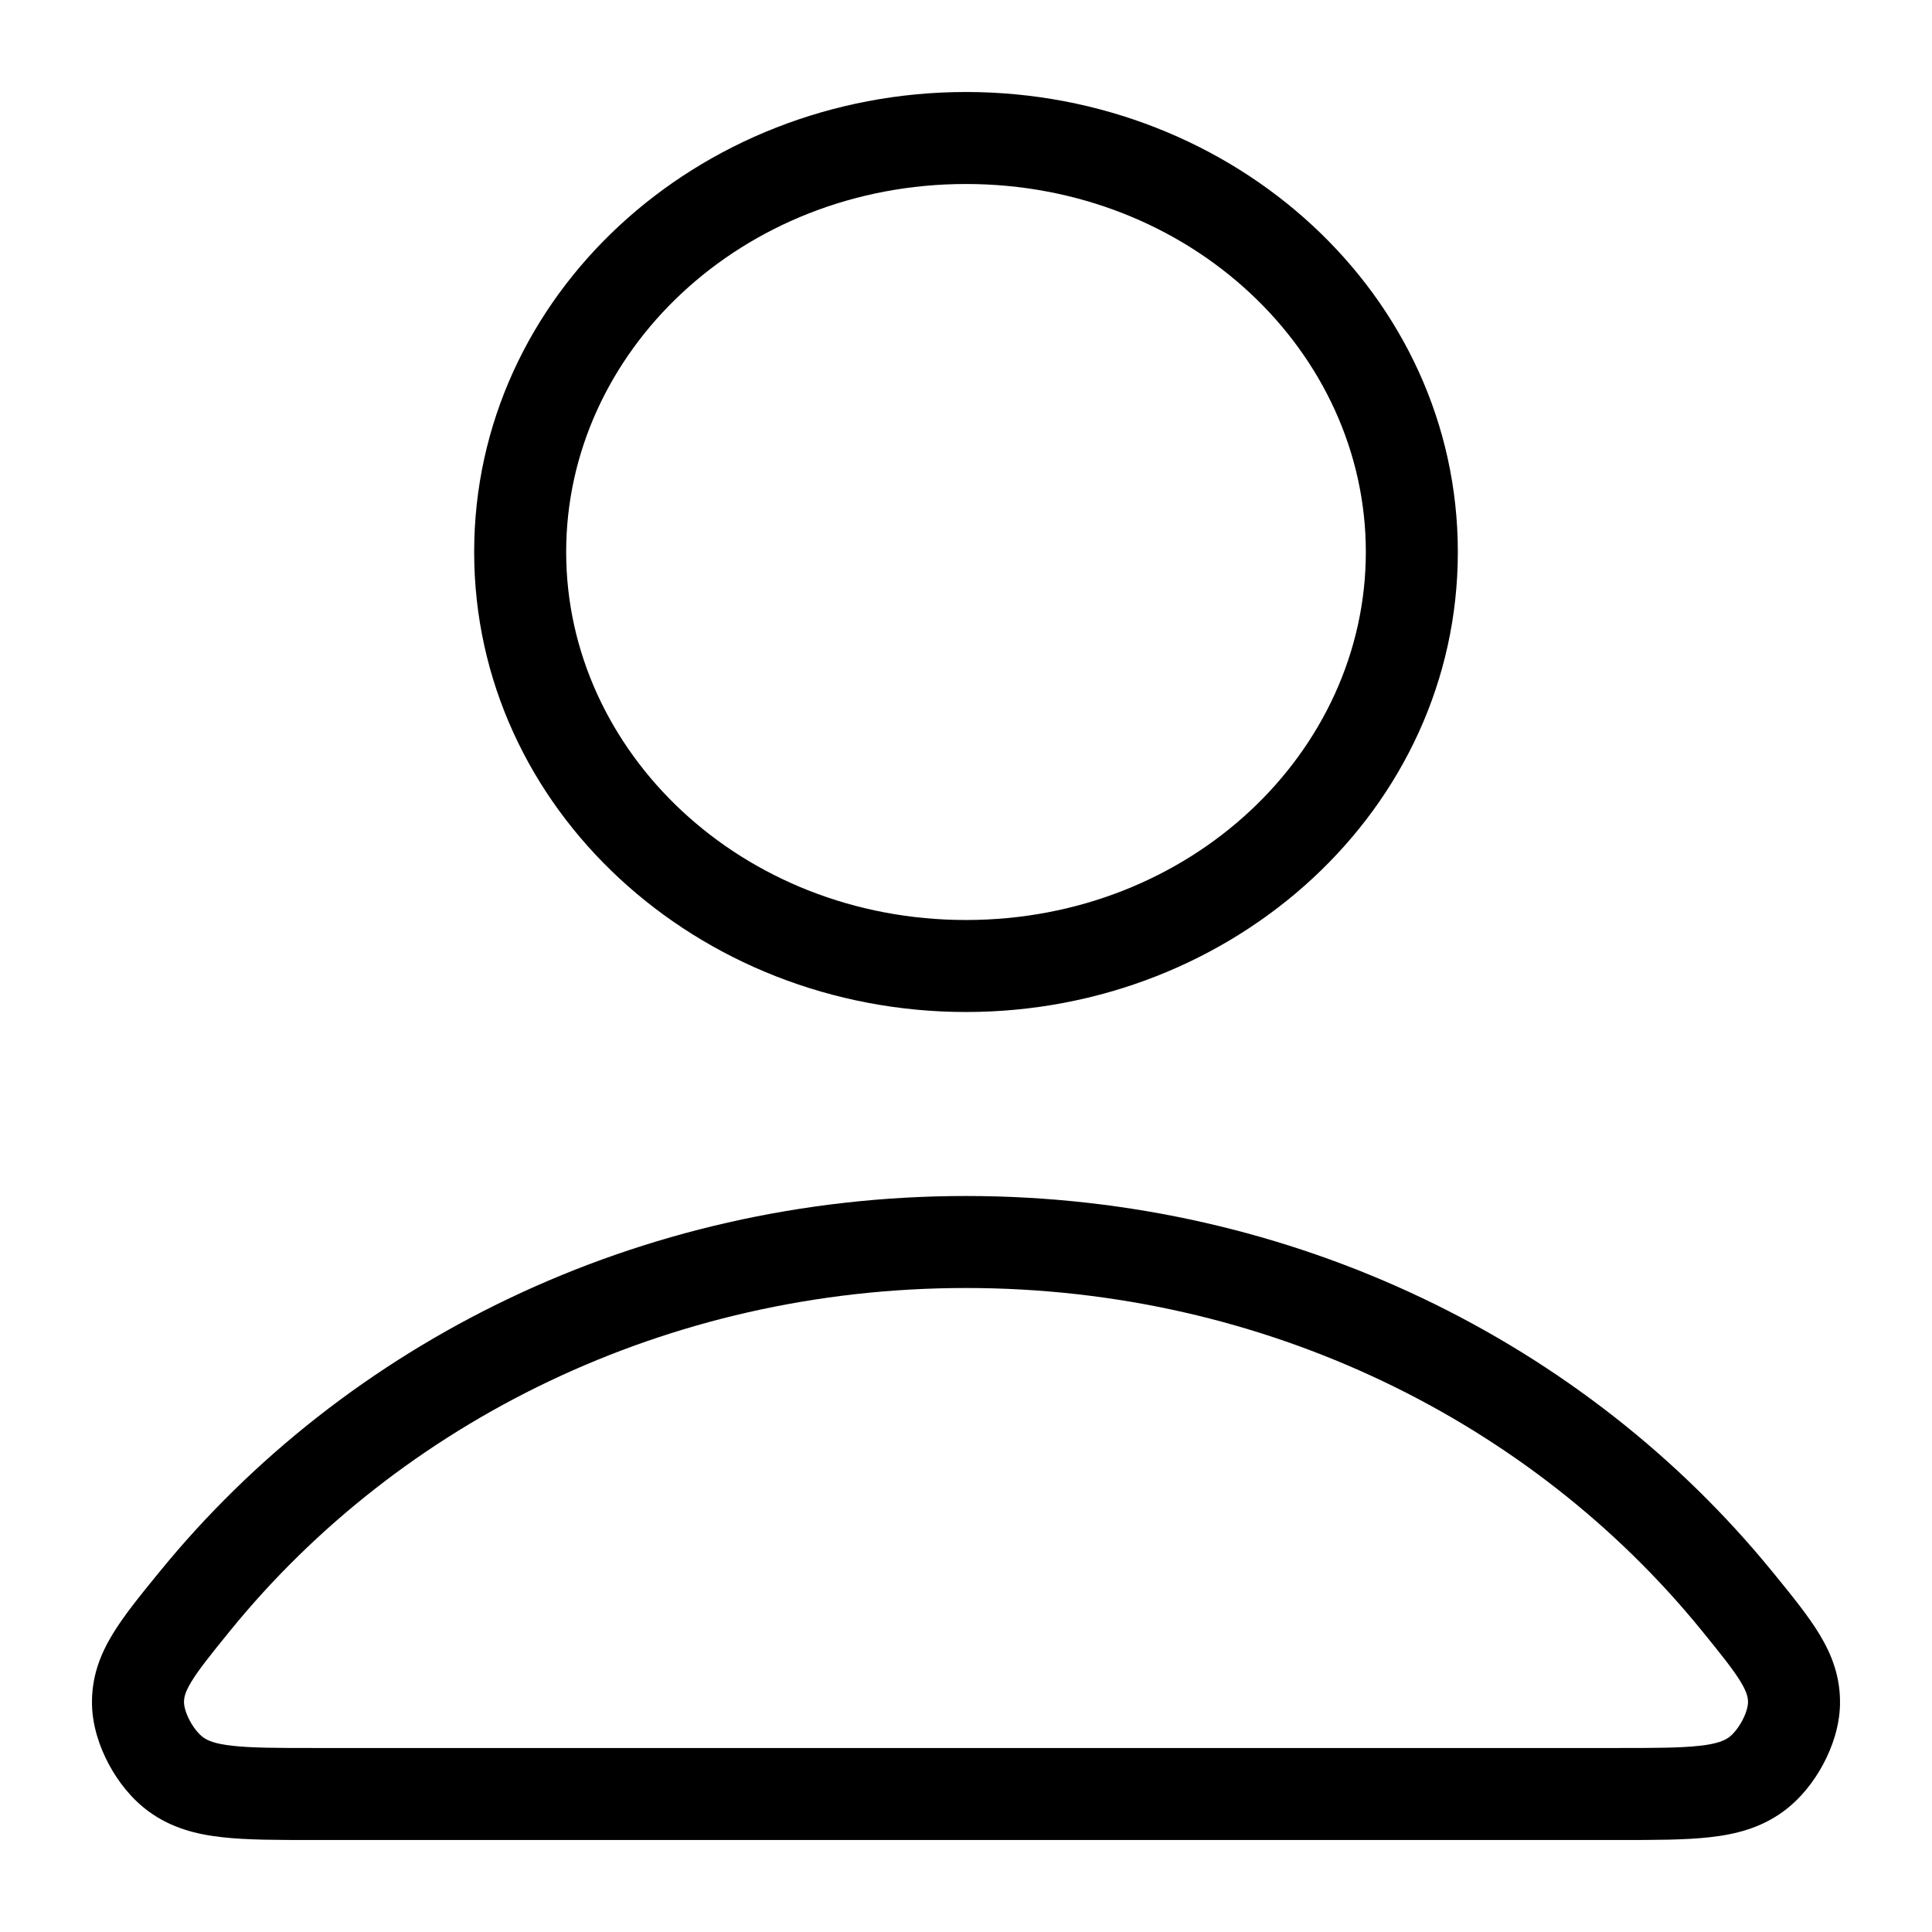 <svg width="21" height="21" viewBox="0 0 21 21" fill="none" xmlns="http://www.w3.org/2000/svg">
<path fill-rule="evenodd" clip-rule="evenodd" d="M10.5 2C8.064 2 6.154 3.825 6.154 6C6.154 8.175 8.064 10 10.5 10C12.936 10 14.846 8.175 14.846 6C14.846 3.825 12.936 2 10.5 2ZM5.154 6C5.154 3.204 7.583 1 10.5 1C13.417 1 15.846 3.204 15.846 6C15.846 8.796 13.417 11 10.5 11C7.583 11 5.154 8.796 5.154 6ZM10.5 14C7.237 14 4.343 15.463 2.505 17.721C2.288 17.988 2.159 18.149 2.078 18.283C2.009 18.398 1.999 18.456 2 18.508C2.001 18.543 2.016 18.616 2.064 18.705C2.111 18.792 2.167 18.854 2.207 18.883C2.255 18.918 2.333 18.955 2.528 18.976C2.733 18.999 3.005 19 3.422 19H17.578C17.995 19 18.267 18.999 18.472 18.976C18.667 18.955 18.745 18.918 18.794 18.883C18.833 18.854 18.889 18.792 18.936 18.705C18.984 18.616 18.999 18.543 19 18.508C19.001 18.456 18.991 18.398 18.922 18.283C18.841 18.149 18.712 17.988 18.495 17.721C16.657 15.463 13.763 14 10.5 14ZM1.73 17.09C3.757 14.599 6.935 13 10.5 13C14.065 13 17.243 14.599 19.27 17.09L19.289 17.113C19.481 17.349 19.656 17.564 19.778 17.766C19.915 17.992 20.006 18.235 20 18.528C19.995 18.761 19.918 18.989 19.817 19.177C19.716 19.366 19.569 19.555 19.382 19.691C19.138 19.869 18.867 19.939 18.583 19.97C18.316 20 17.988 20 17.605 20H3.395C3.012 20 2.684 20 2.417 19.97C2.133 19.939 1.862 19.869 1.618 19.691C1.431 19.555 1.284 19.366 1.183 19.177C1.082 18.989 1.005 18.761 1 18.528C0.994 18.235 1.085 17.992 1.222 17.766C1.344 17.564 1.519 17.349 1.711 17.113L1.73 17.09Z" fill="black"/>
</svg>
